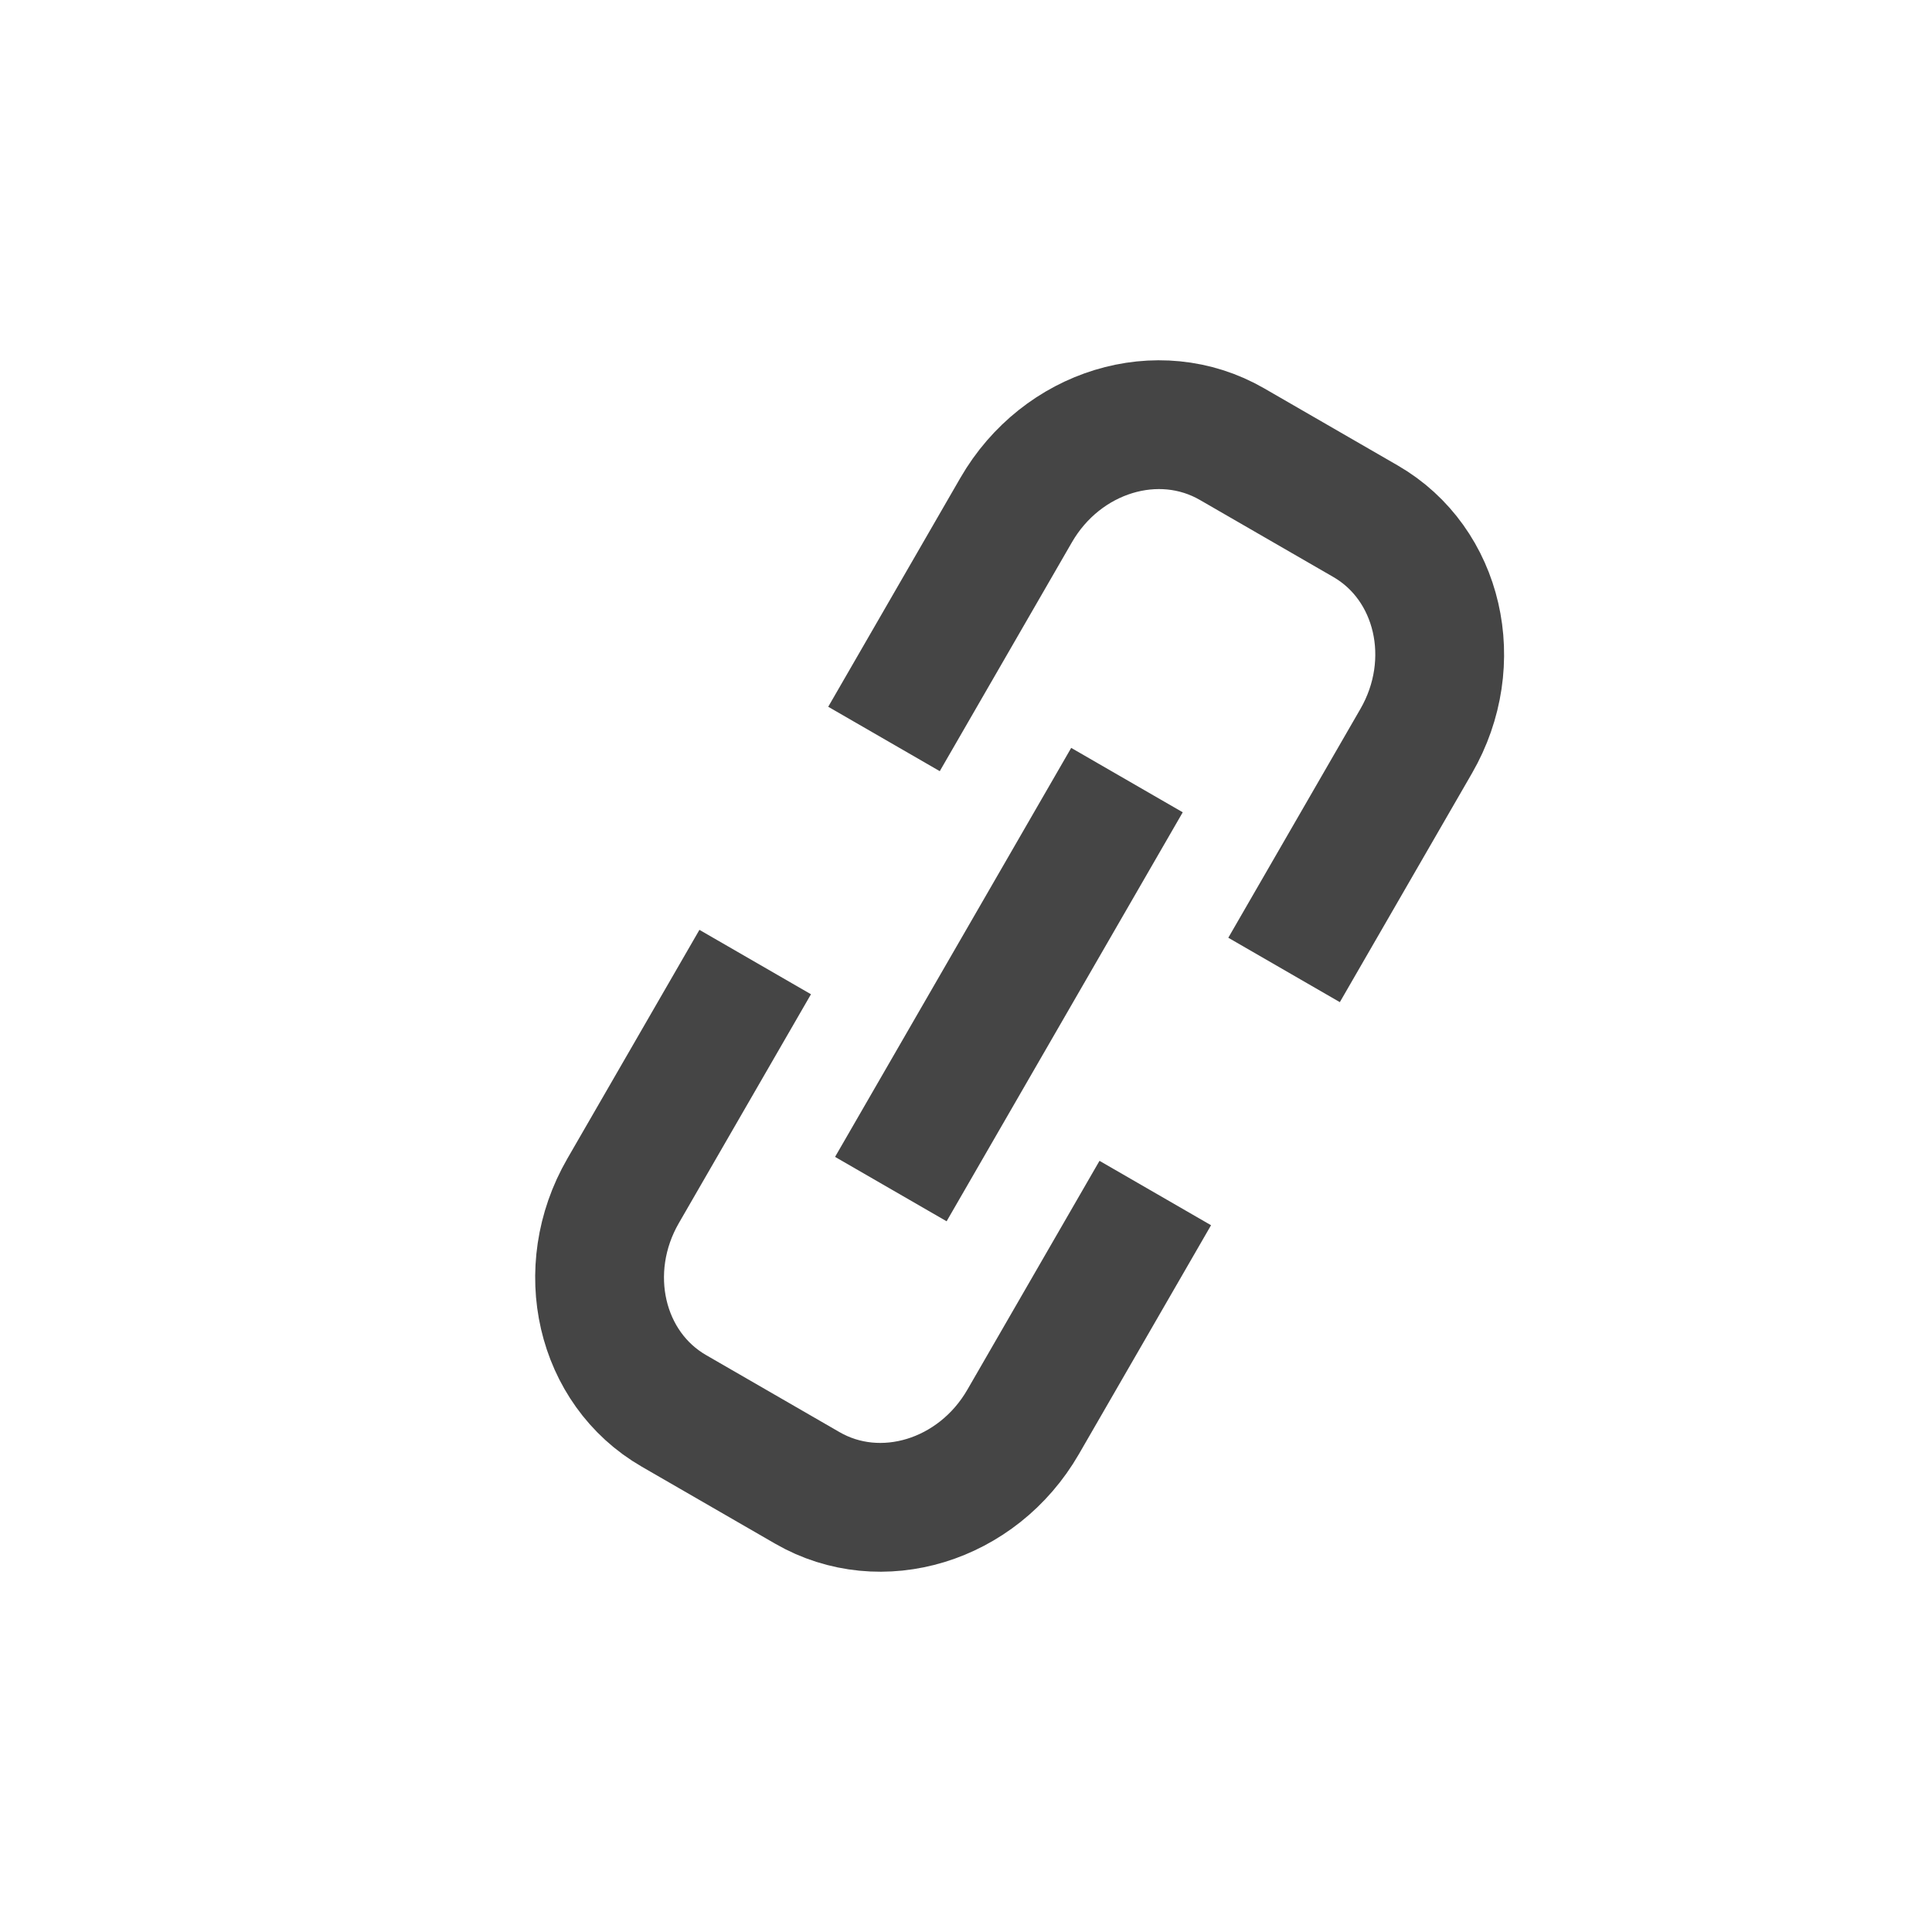 <svg xmlns="http://www.w3.org/2000/svg" width="18" height="18" viewBox="0 0 18 18">
    <g fill="none" fill-rule="evenodd">
        <path d="M0 0L18 0 18 18 0 18z"/>
        <g stroke="#454545" stroke-width="1.2">
            <path d="M4.304 6.4v2.462c0 .85-.642 1.538-1.434 1.538H1.435C.642 10.4 0 9.711 0 8.862V6.4M0 4V1.538C0 .688.642 0 1.435 0H2.87c.792 0 1.434.689 1.434 1.538V4M2.152 3.2L2.152 7.6" transform="rotate(30 -1.265 20.811)"/>
        </g>
    </g>
</svg>
